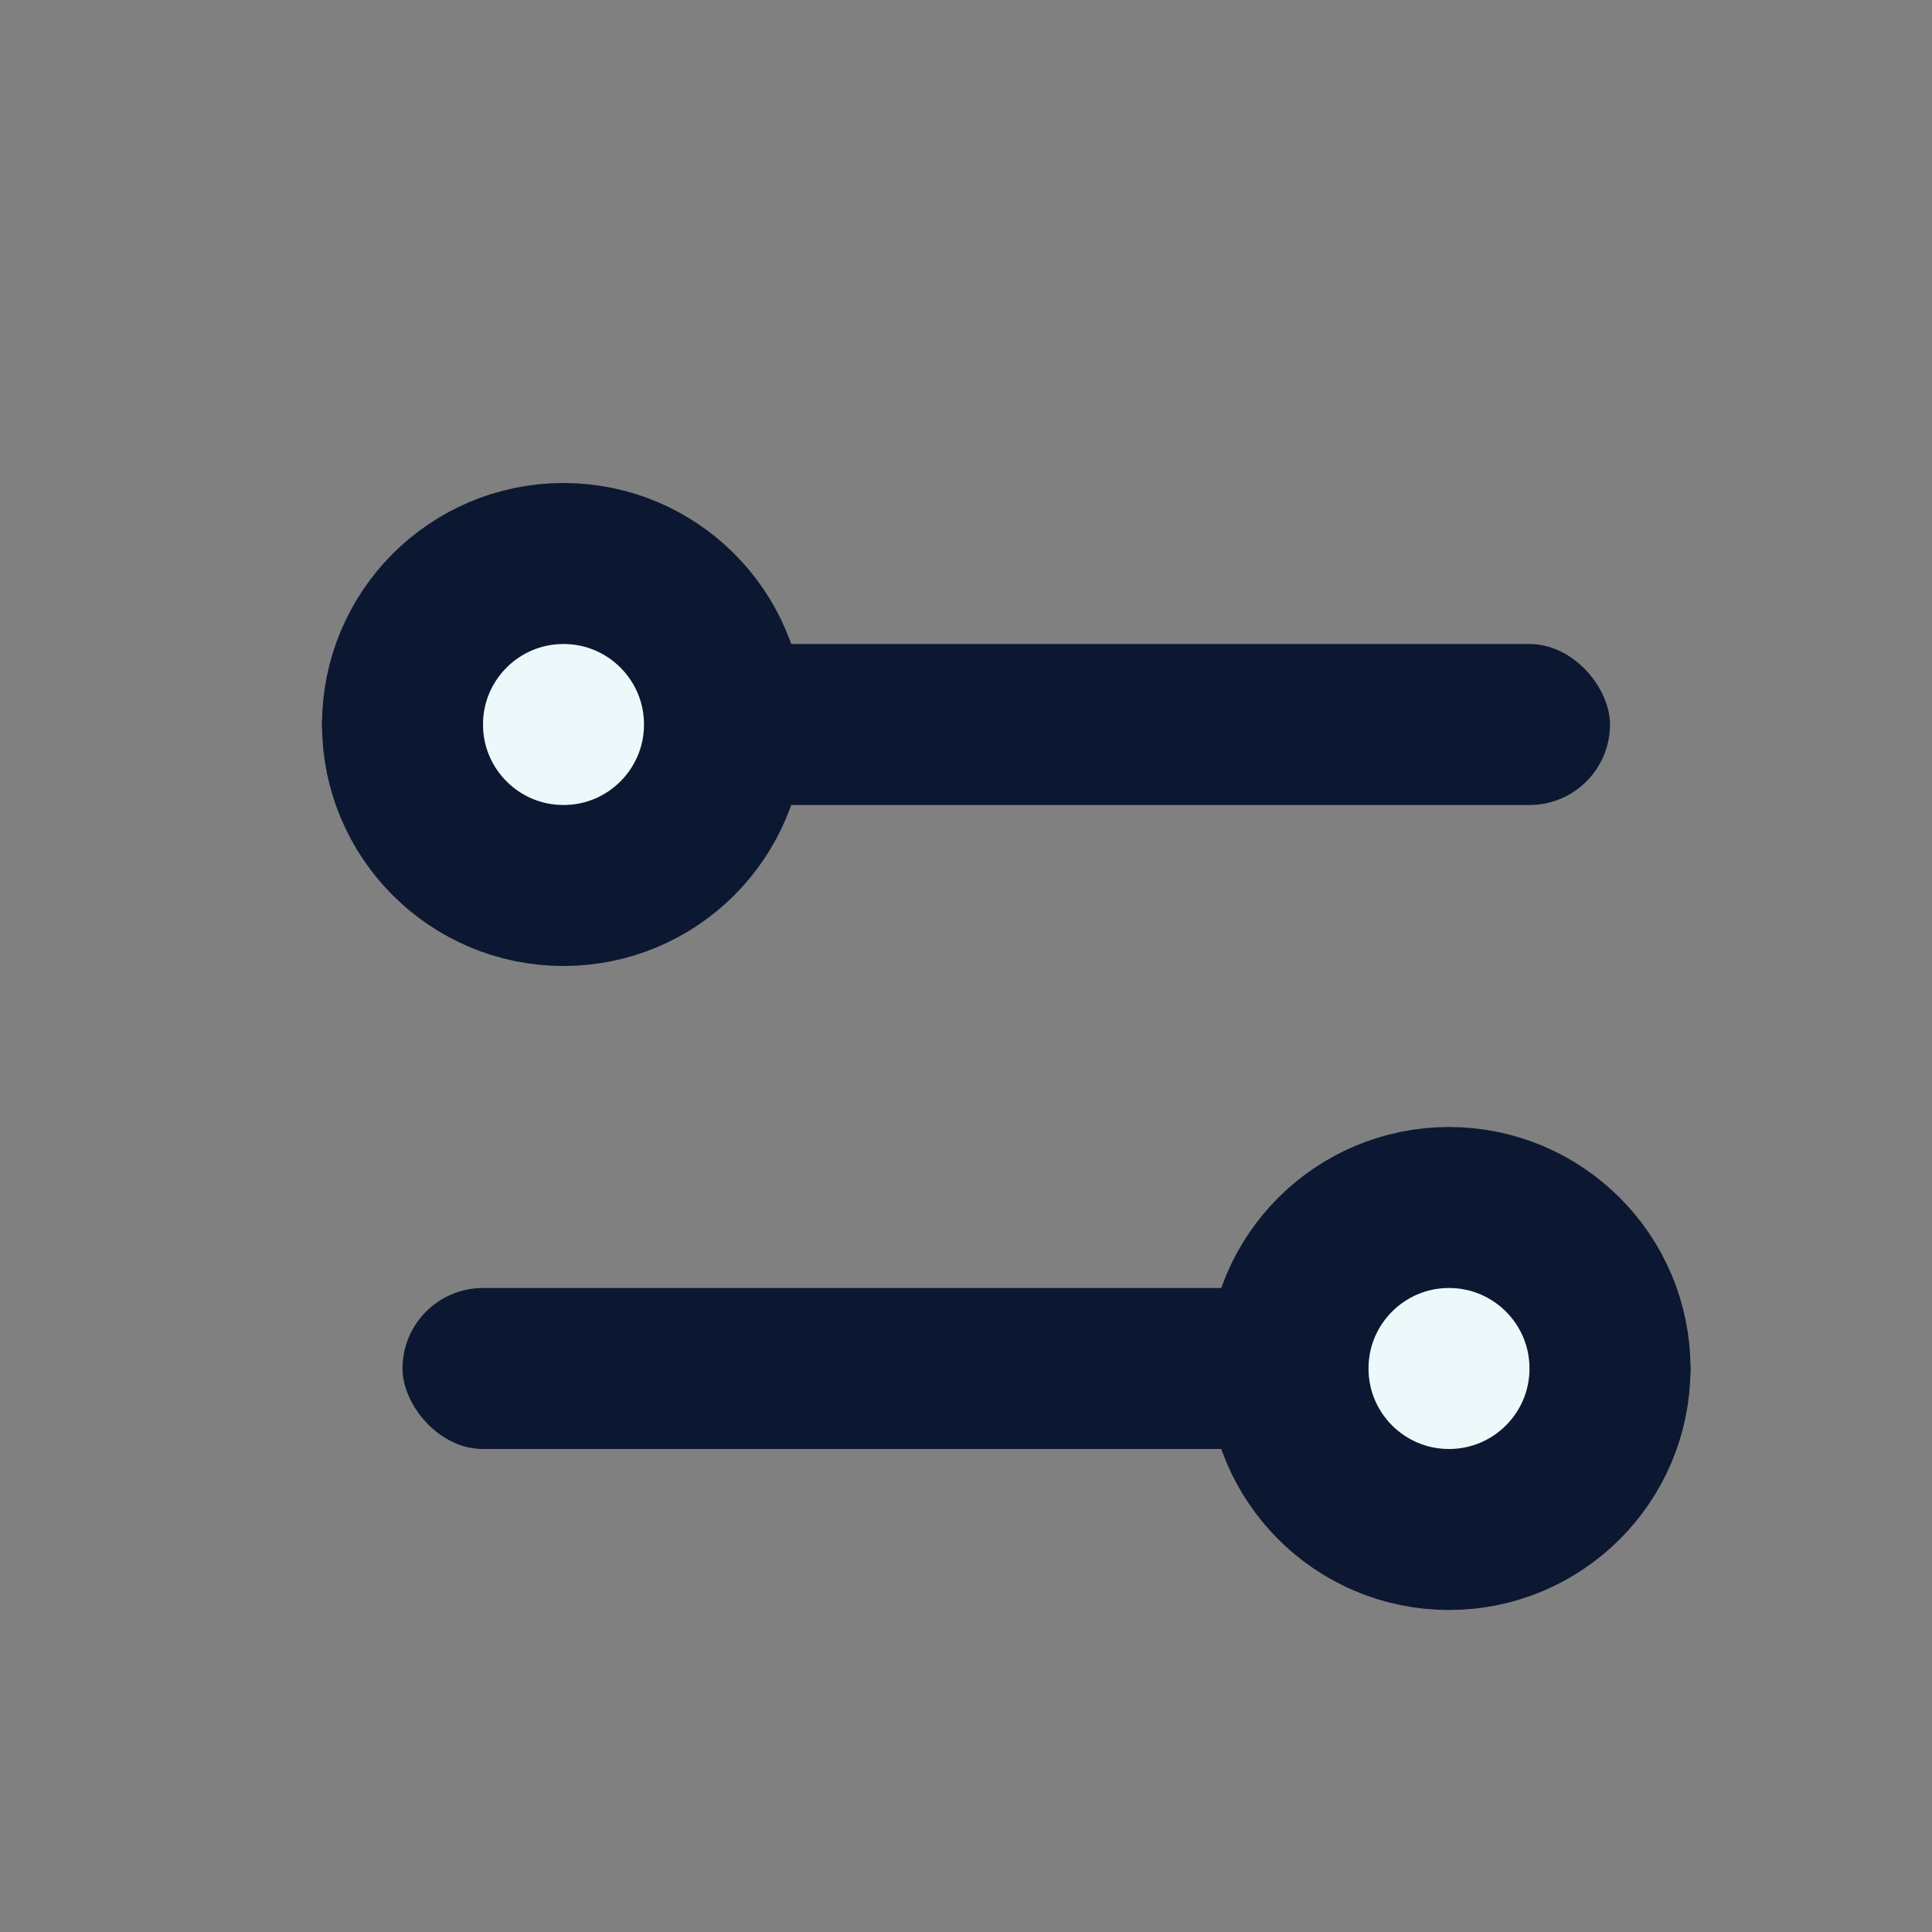 <svg xmlns="http://www.w3.org/2000/svg" xmlns:xlink="http://www.w3.org/1999/xlink" width="24px" height="24px" viewBox="0 0 24 24" version="1.1">
    <rect x="0" y="0" width="24" height="24" fill="#808080" stroke="none"/>
    <title>Group 2</title>
    <g id="Final-app" stroke="none" stroke-width="1" fill="none" fill-rule="evenodd">
        <g id="Search" transform="translate(-346, -72)">
            <g id="Group-3" transform="translate(340, 66)">
                <g id="Group-2" transform="translate(6, 6)">
                    <rect id="Rectangle" x="0" y="0" width="24" height="24"/>
                    <rect id="Rectangle" fill="#0C1831" x="4" y="8" width="16" height="2" rx="1"/>
                    <rect id="Rectangle" fill="#0C1831" x="5" y="16" width="16" height="2" rx="1"/>
                    <circle id="Oval" stroke="#0C1831" stroke-width="2" fill="#EDF8FB" cx="7" cy="9" r="2"/>
                    <circle id="Oval" stroke="#0C1831" stroke-width="2" fill="#EDF8FB" cx="18" cy="17" r="2"/>
                </g>
            </g>
        </g>
    </g>
</svg>